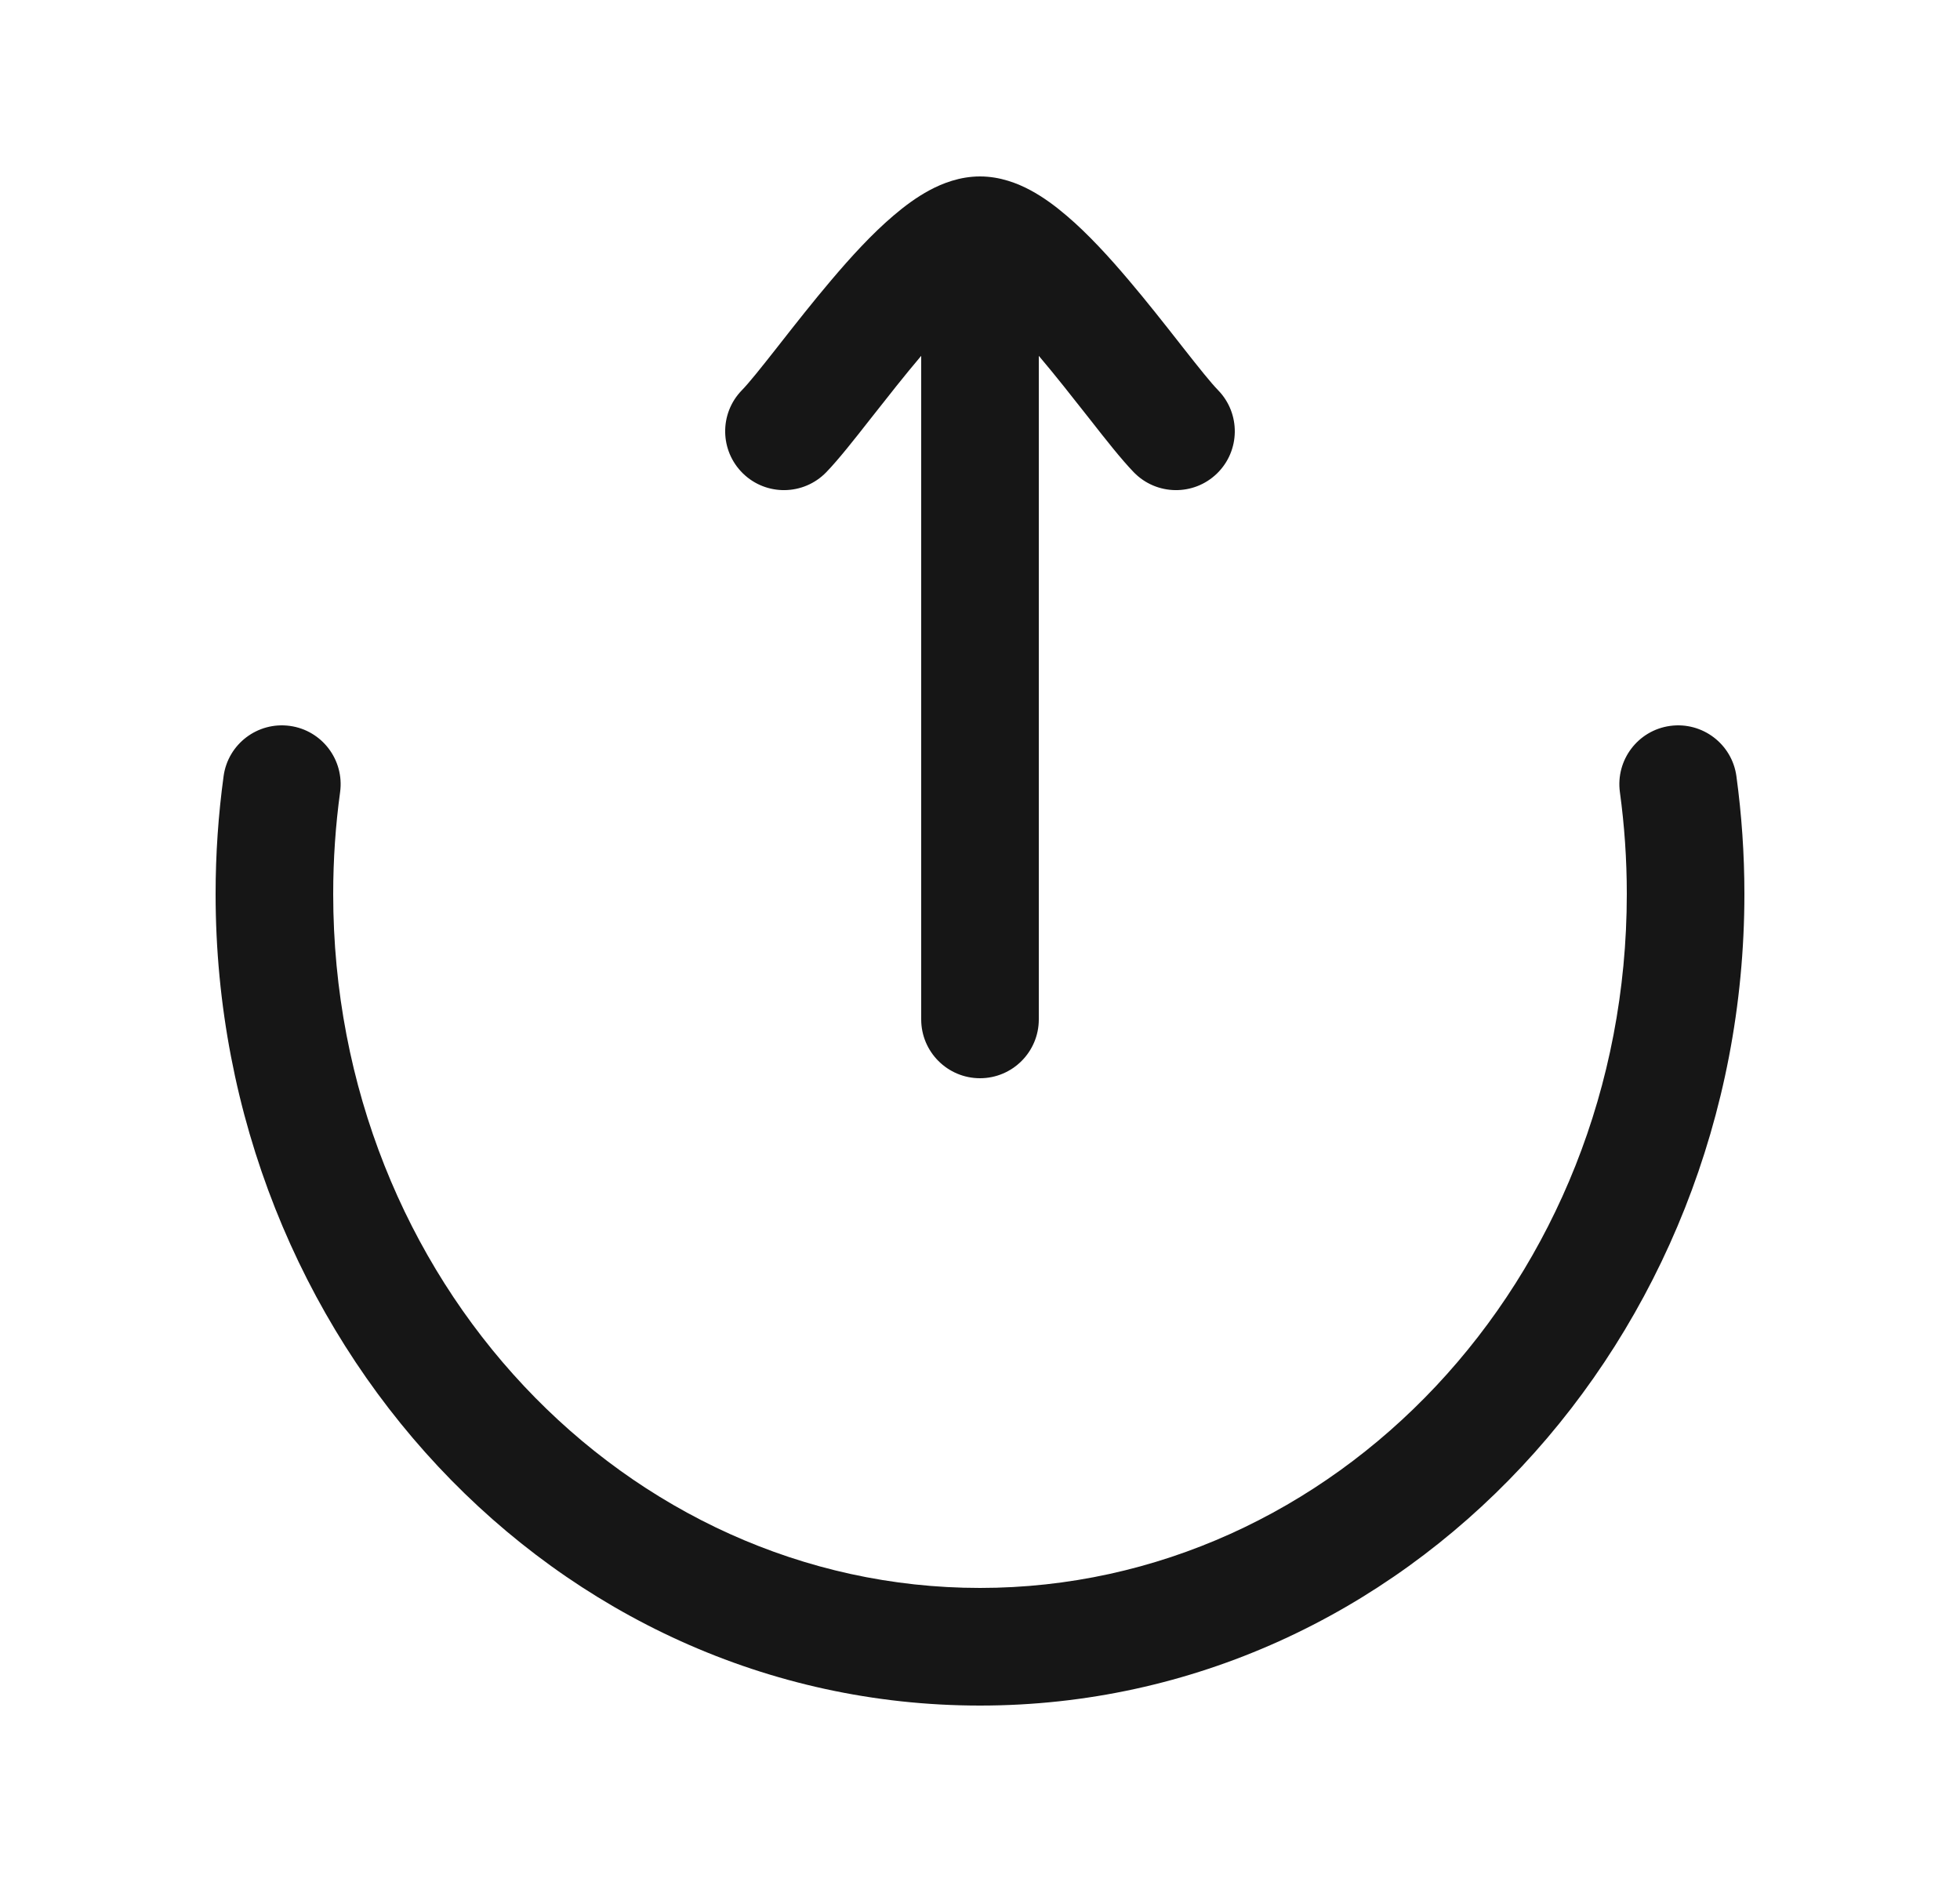 <svg width="25" height="24" viewBox="0 0 25 24" fill="none" xmlns="http://www.w3.org/2000/svg">
<path d="M13.25 13C13.25 13.414 12.914 13.75 12.5 13.75C12.086 13.75 11.75 13.414 11.75 13V4.538L11.744 4.545C11.533 4.794 11.327 5.057 11.134 5.302L11.089 5.359C10.897 5.604 10.695 5.861 10.538 6.023C10.249 6.32 9.774 6.327 9.477 6.038C9.18 5.749 9.173 5.274 9.462 4.977C9.551 4.886 9.697 4.704 9.91 4.433L9.957 4.373C10.147 4.131 10.37 3.847 10.6 3.576C10.846 3.285 11.121 2.983 11.397 2.749C11.535 2.631 11.69 2.515 11.858 2.425C12.019 2.339 12.242 2.25 12.5 2.25C12.758 2.25 12.981 2.339 13.142 2.425C13.31 2.515 13.465 2.631 13.603 2.749C13.879 2.983 14.154 3.285 14.4 3.576C14.63 3.847 14.853 4.131 15.043 4.373L15.09 4.433C15.303 4.704 15.449 4.886 15.538 4.977C15.826 5.274 15.82 5.749 15.523 6.038C15.226 6.327 14.751 6.32 14.462 6.023C14.305 5.861 14.103 5.604 13.911 5.359L13.866 5.302C13.673 5.057 13.467 4.794 13.256 4.545L13.25 4.538V13Z" fill="#161616"/>
<path d="M4.338 10.102C4.394 9.691 4.107 9.313 3.697 9.257C3.286 9.201 2.908 9.488 2.852 9.898C2.785 10.389 2.75 10.89 2.75 11.4C2.75 17.07 7.07 21.75 12.5 21.75C17.93 21.75 22.25 17.07 22.25 11.4C22.25 10.89 22.215 10.389 22.148 9.898C22.092 9.488 21.714 9.201 21.303 9.257C20.893 9.313 20.606 9.691 20.662 10.102C20.72 10.525 20.75 10.959 20.75 11.4C20.75 16.334 17.012 20.25 12.5 20.25C7.989 20.25 4.25 16.334 4.25 11.4C4.25 10.959 4.28 10.525 4.338 10.102Z" fill="#161616"/>
</svg>

